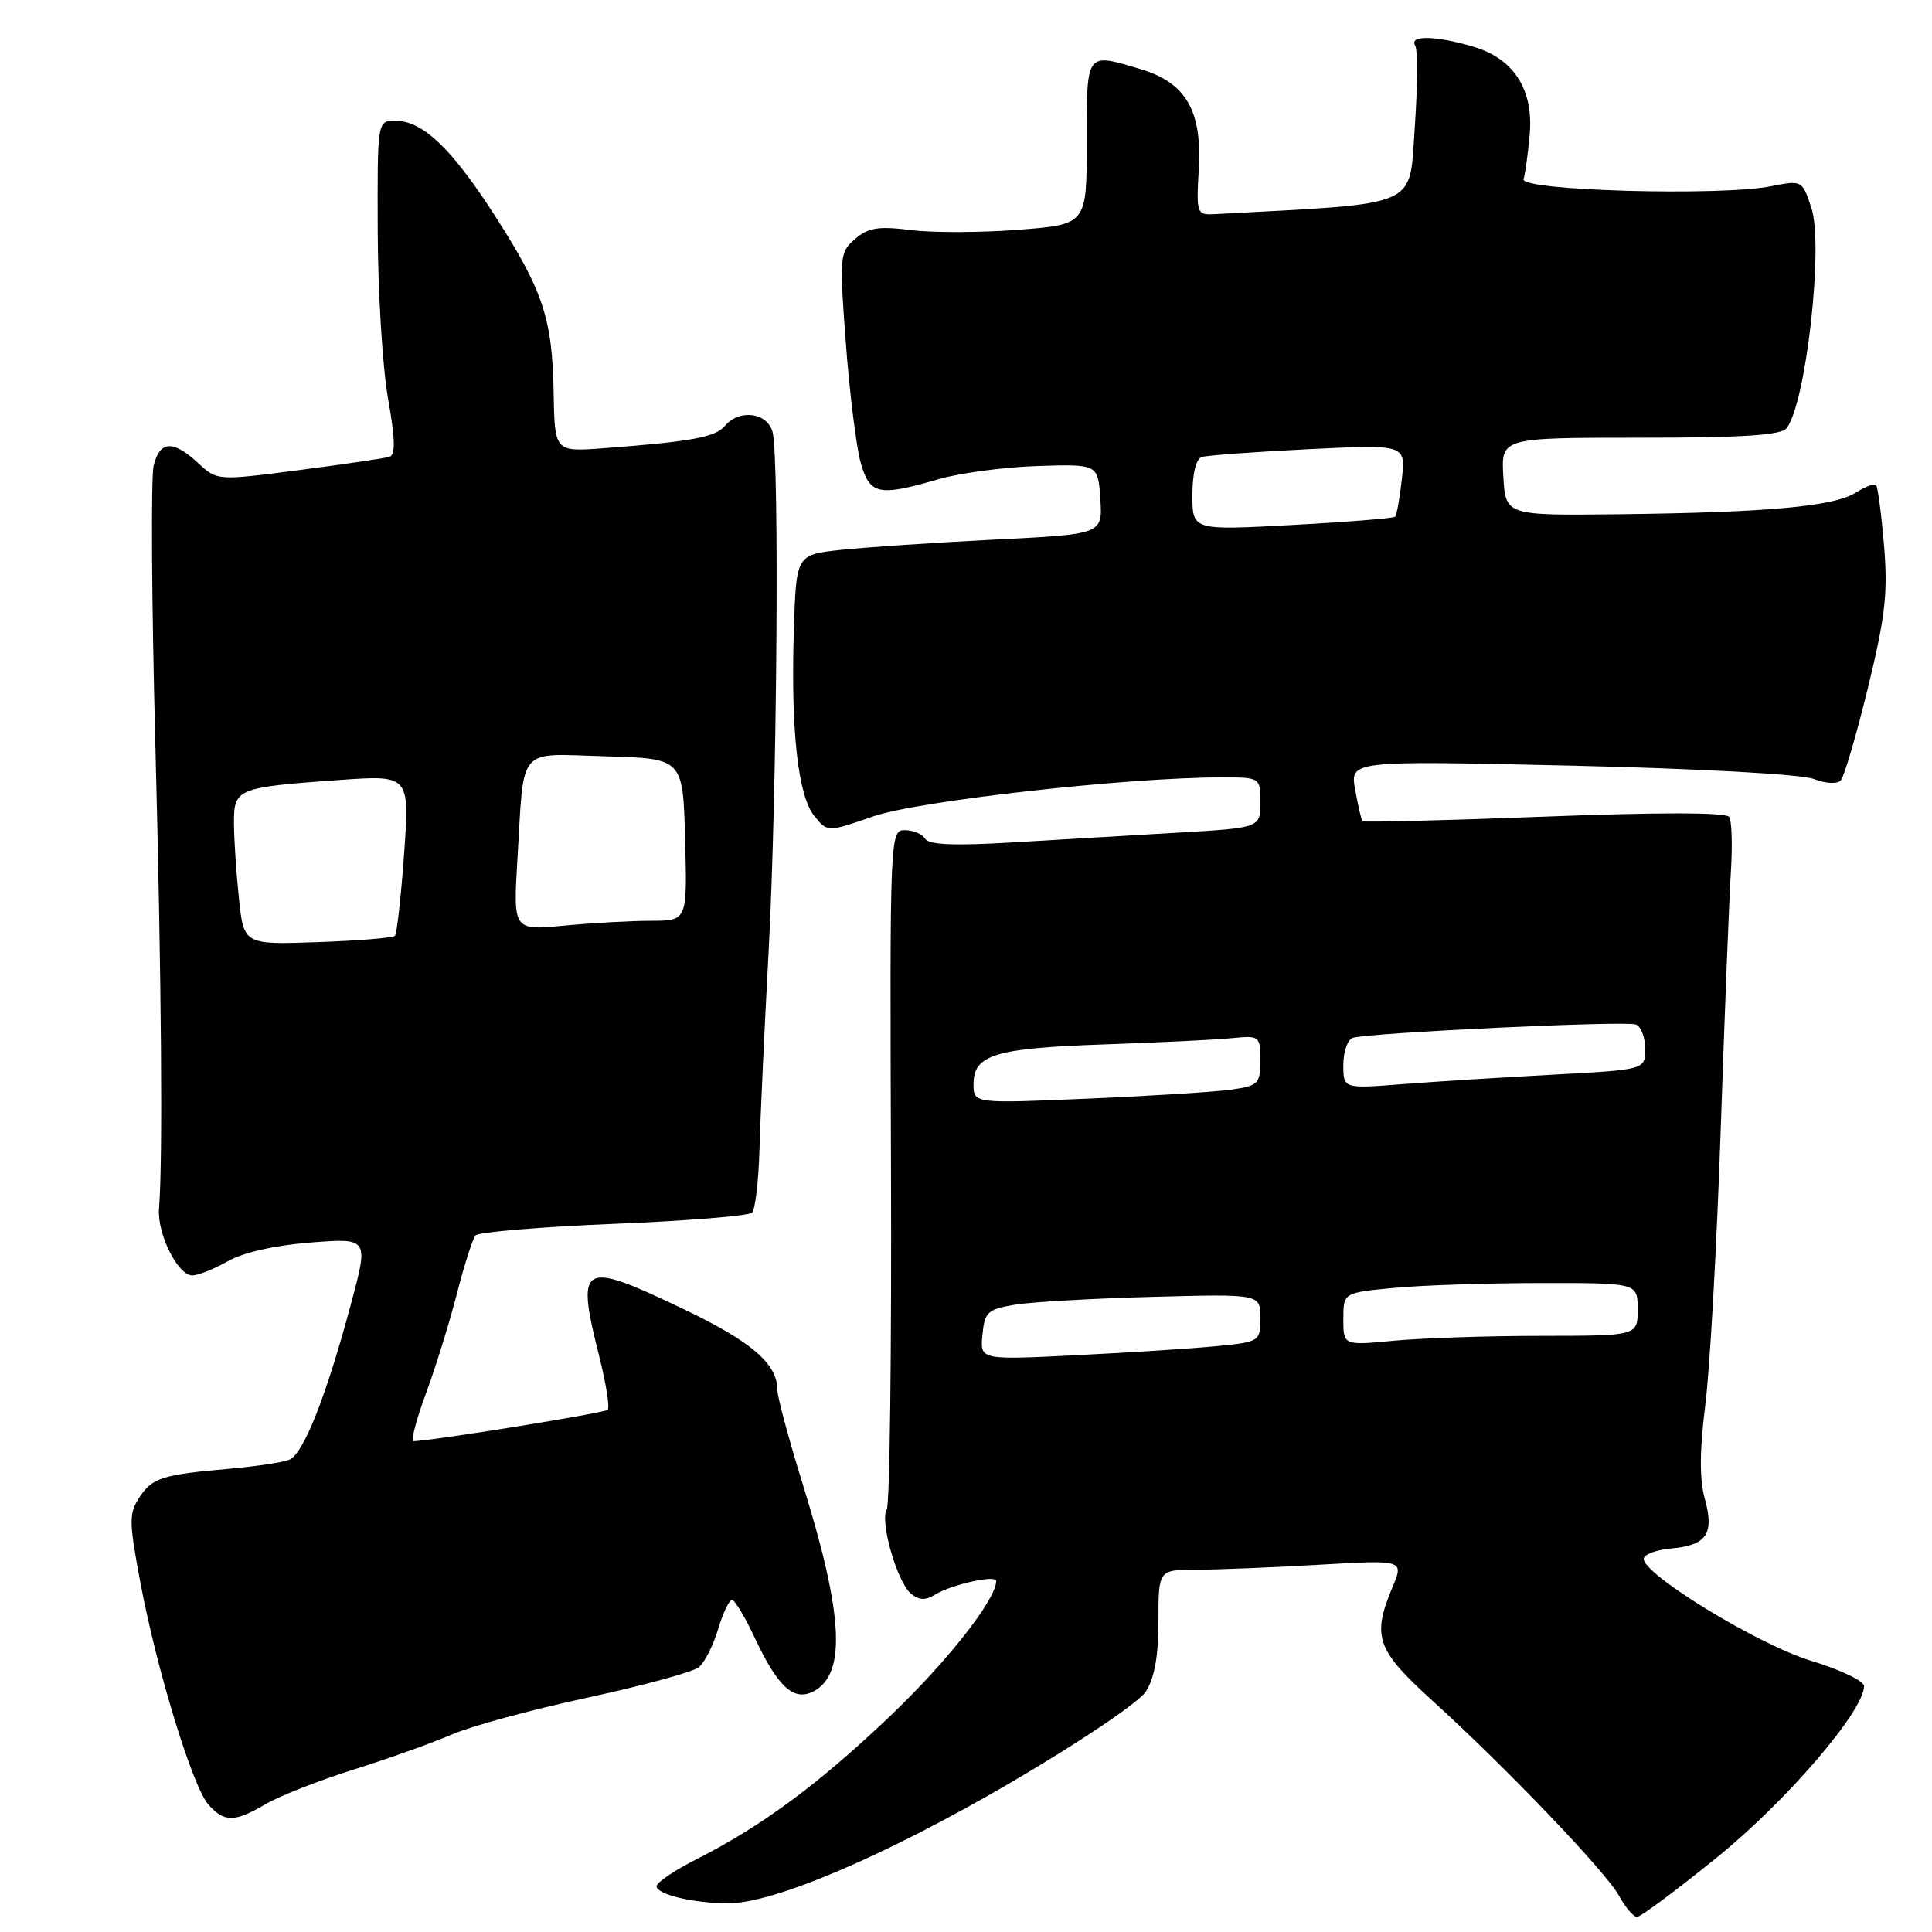 <?xml version="1.0" encoding="UTF-8" standalone="no"?>
<!DOCTYPE svg PUBLIC "-//W3C//DTD SVG 1.1//EN" "http://www.w3.org/Graphics/SVG/1.1/DTD/svg11.dtd" >
<svg xmlns="http://www.w3.org/2000/svg" xmlns:xlink="http://www.w3.org/1999/xlink" version="1.1" viewBox="0 0 256 256">
 <g >
 <path fill="currentColor"
d=" M 227.65 246.00 C 236.83 238.54 247.00 226.67 247.00 223.41 C 247.00 222.74 243.85 221.24 240.00 220.07 C 232.95 217.93 217.51 208.49 217.81 206.50 C 217.89 205.95 219.51 205.36 221.40 205.19 C 226.14 204.77 227.18 203.25 225.90 198.61 C 225.18 195.99 225.20 192.24 225.96 186.18 C 226.57 181.40 227.49 164.90 228.01 149.50 C 228.53 134.10 229.14 118.74 229.36 115.36 C 229.57 111.98 229.47 108.78 229.13 108.25 C 228.73 107.64 219.89 107.62 204.65 108.21 C 191.53 108.71 180.67 108.99 180.53 108.81 C 180.38 108.64 179.95 106.76 179.57 104.64 C 178.87 100.78 178.87 100.78 208.18 101.45 C 225.04 101.84 238.69 102.59 240.31 103.21 C 241.95 103.84 243.45 103.92 243.92 103.39 C 244.37 102.90 245.98 97.39 247.51 91.15 C 249.82 81.66 250.17 78.57 249.64 72.23 C 249.29 68.07 248.81 64.48 248.59 64.25 C 248.36 64.03 247.12 64.50 245.84 65.31 C 242.97 67.11 234.11 67.91 214.50 68.14 C 199.50 68.31 199.50 68.31 199.20 63.15 C 198.90 58.00 198.90 58.00 217.33 58.00 C 230.88 58.00 236.01 57.67 236.73 56.75 C 239.30 53.47 241.66 32.52 240.02 27.55 C 238.80 23.87 238.78 23.86 234.65 24.68 C 227.93 26.01 201.42 25.26 201.88 23.75 C 202.09 23.06 202.45 20.48 202.68 18.00 C 203.26 11.95 200.66 7.81 195.27 6.20 C 190.34 4.72 186.66 4.64 187.52 6.03 C 187.87 6.60 187.84 11.51 187.46 16.94 C 186.69 27.68 188.53 26.89 161.00 28.37 C 158.55 28.50 158.51 28.37 158.85 22.29 C 159.28 14.66 157.11 10.95 151.19 9.18 C 143.83 6.97 144.00 6.75 144.00 18.87 C 144.00 29.74 144.00 29.74 135.02 30.44 C 130.07 30.83 123.65 30.85 120.73 30.49 C 116.40 29.94 115.05 30.16 113.31 31.66 C 111.25 33.44 111.21 33.92 112.08 45.50 C 112.58 52.10 113.46 59.19 114.03 61.25 C 115.24 65.57 116.38 65.82 124.35 63.50 C 127.18 62.68 133.10 61.89 137.50 61.75 C 145.50 61.50 145.50 61.50 145.80 66.14 C 146.10 70.79 146.10 70.79 131.75 71.50 C 123.86 71.90 114.73 72.51 111.45 72.86 C 105.50 73.50 105.50 73.50 105.19 83.50 C 104.77 96.71 105.73 105.45 107.90 108.12 C 109.64 110.28 109.64 110.28 115.73 108.17 C 121.67 106.12 149.27 103.02 161.75 103.01 C 167.00 103.00 167.00 103.00 167.00 106.35 C 167.00 109.70 167.00 109.70 155.75 110.35 C 149.56 110.71 139.73 111.29 133.89 111.64 C 126.43 112.08 123.08 111.94 122.58 111.14 C 122.20 110.51 120.99 110.00 119.89 110.00 C 117.93 110.00 117.90 110.69 118.06 154.42 C 118.15 178.85 117.90 199.36 117.50 200.00 C 116.55 201.54 118.87 209.65 120.71 211.17 C 121.76 212.04 122.64 212.08 123.86 211.32 C 126.02 209.97 132.00 208.63 132.00 209.49 C 132.00 211.93 125.51 220.19 117.89 227.44 C 108.42 236.45 100.92 241.99 92.25 246.38 C 89.36 247.84 87.00 249.44 87.00 249.94 C 87.00 251.03 91.93 252.20 96.50 252.20 C 102.56 252.20 117.31 245.90 133.81 236.27 C 142.94 230.94 150.86 225.61 151.81 224.17 C 152.97 222.39 153.50 219.49 153.50 214.80 C 153.50 208.00 153.50 208.00 158.50 208.00 C 161.25 207.99 168.57 207.70 174.76 207.34 C 186.03 206.69 186.03 206.69 184.51 210.31 C 181.77 216.87 182.38 218.60 189.75 225.30 C 199.67 234.31 212.85 248.09 214.56 251.25 C 215.38 252.76 216.44 254.00 216.92 254.00 C 217.40 254.00 222.23 250.40 227.65 246.00 Z  M 35.19 239.06 C 37.01 237.99 42.24 235.93 46.82 234.49 C 51.40 233.05 57.25 230.96 59.82 229.85 C 62.39 228.73 70.51 226.52 77.87 224.94 C 85.22 223.35 91.85 221.54 92.61 220.91 C 93.37 220.28 94.51 218.02 95.15 215.88 C 95.79 213.75 96.62 212.00 96.99 212.00 C 97.36 212.00 98.71 214.25 100.00 217.00 C 103.09 223.59 105.20 225.50 107.84 224.09 C 112.16 221.77 111.74 213.92 106.37 196.67 C 104.52 190.71 103.00 185.07 103.00 184.14 C 103.00 180.69 99.54 177.73 90.36 173.36 C 76.94 166.96 76.28 167.35 79.44 179.89 C 80.32 183.41 80.81 186.52 80.52 186.81 C 80.10 187.23 57.58 190.87 54.79 190.97 C 54.41 190.99 55.13 188.19 56.40 184.75 C 57.68 181.31 59.53 175.35 60.52 171.50 C 61.51 167.65 62.63 164.14 63.01 163.70 C 63.40 163.25 71.62 162.57 81.29 162.17 C 90.97 161.78 99.23 161.11 99.65 160.68 C 100.08 160.26 100.52 156.44 100.64 152.20 C 100.75 147.97 101.30 136.18 101.85 126.00 C 102.96 105.35 103.30 60.73 102.37 57.25 C 101.67 54.64 97.94 54.17 96.04 56.45 C 94.81 57.93 91.54 58.53 80.00 59.39 C 73.50 59.88 73.50 59.88 73.36 52.04 C 73.19 42.17 71.95 38.47 65.48 28.43 C 59.78 19.59 55.99 16.00 52.37 16.00 C 50.00 16.00 50.00 16.00 50.05 30.75 C 50.08 38.86 50.70 48.80 51.42 52.83 C 52.37 58.15 52.42 60.27 51.61 60.53 C 51.00 60.72 45.61 61.52 39.64 62.29 C 28.78 63.70 28.78 63.70 26.24 61.35 C 22.93 58.28 21.19 58.38 20.36 61.69 C 19.99 63.17 20.09 79.71 20.58 98.44 C 21.40 129.93 21.59 153.68 21.07 160.17 C 20.81 163.47 23.56 169.00 25.47 169.00 C 26.25 169.00 28.37 168.15 30.19 167.12 C 32.22 165.96 36.46 165.00 41.17 164.64 C 48.85 164.04 48.85 164.04 46.51 172.77 C 43.18 185.17 40.19 192.71 38.30 193.44 C 37.40 193.78 33.93 194.30 30.58 194.60 C 21.51 195.39 20.17 195.81 18.48 198.40 C 17.07 200.54 17.08 201.60 18.59 209.63 C 20.78 221.31 25.54 236.83 27.64 239.15 C 29.75 241.49 31.08 241.47 35.19 239.06 Z  M 130.18 176.88 C 130.47 173.84 130.86 173.48 134.50 172.88 C 136.70 172.51 144.91 172.05 152.75 171.84 C 167.00 171.46 167.00 171.46 167.00 174.63 C 167.00 177.76 166.92 177.81 161.25 178.37 C 158.09 178.68 149.73 179.22 142.68 179.57 C 129.86 180.21 129.86 180.21 130.18 176.88 Z  M 178.00 174.79 C 178.00 171.29 178.00 171.29 184.75 170.65 C 188.46 170.30 197.24 170.01 204.25 170.01 C 217.00 170.00 217.00 170.00 217.00 173.50 C 217.00 177.00 217.00 177.00 204.25 177.01 C 197.24 177.01 188.46 177.30 184.75 177.65 C 178.00 178.29 178.00 178.29 178.00 174.79 Z  M 129.00 143.65 C 129.00 139.75 131.81 138.89 146.33 138.39 C 153.57 138.14 161.19 137.77 163.25 137.56 C 166.90 137.20 167.00 137.27 167.00 140.51 C 167.00 143.58 166.72 143.87 163.25 144.37 C 161.19 144.67 152.64 145.21 144.25 145.57 C 129.00 146.23 129.00 146.23 129.00 143.65 Z  M 178.00 141.10 C 178.00 139.36 178.56 137.75 179.25 137.52 C 181.27 136.85 215.38 135.23 216.75 135.75 C 217.44 136.00 218.00 137.46 218.00 138.98 C 218.00 141.74 218.00 141.74 205.75 142.40 C 199.01 142.76 190.01 143.33 185.75 143.66 C 178.00 144.26 178.00 144.26 178.00 141.10 Z  M 158.00 65.61 C 158.00 62.75 158.48 60.79 159.25 60.55 C 159.94 60.34 166.30 59.87 173.39 59.52 C 186.27 58.89 186.27 58.89 185.75 63.49 C 185.47 66.03 185.07 68.27 184.86 68.47 C 184.66 68.67 178.53 69.17 171.25 69.56 C 158.00 70.28 158.00 70.28 158.00 65.61 Z  M 31.65 118.94 C 31.29 115.51 31.00 111.03 31.00 108.97 C 31.00 104.50 31.43 104.32 44.89 103.36 C 54.28 102.69 54.28 102.69 53.55 113.09 C 53.14 118.82 52.59 123.72 52.33 124.00 C 52.06 124.28 47.44 124.65 42.07 124.84 C 32.30 125.18 32.30 125.18 31.65 118.94 Z  M 68.56 113.89 C 69.48 98.60 68.38 99.88 80.28 100.22 C 90.50 100.50 90.50 100.50 90.78 111.25 C 91.07 122.00 91.07 122.00 86.28 122.01 C 83.65 122.01 78.46 122.30 74.75 122.65 C 68.00 123.29 68.00 123.29 68.56 113.89 Z "/>
</g>
</svg>